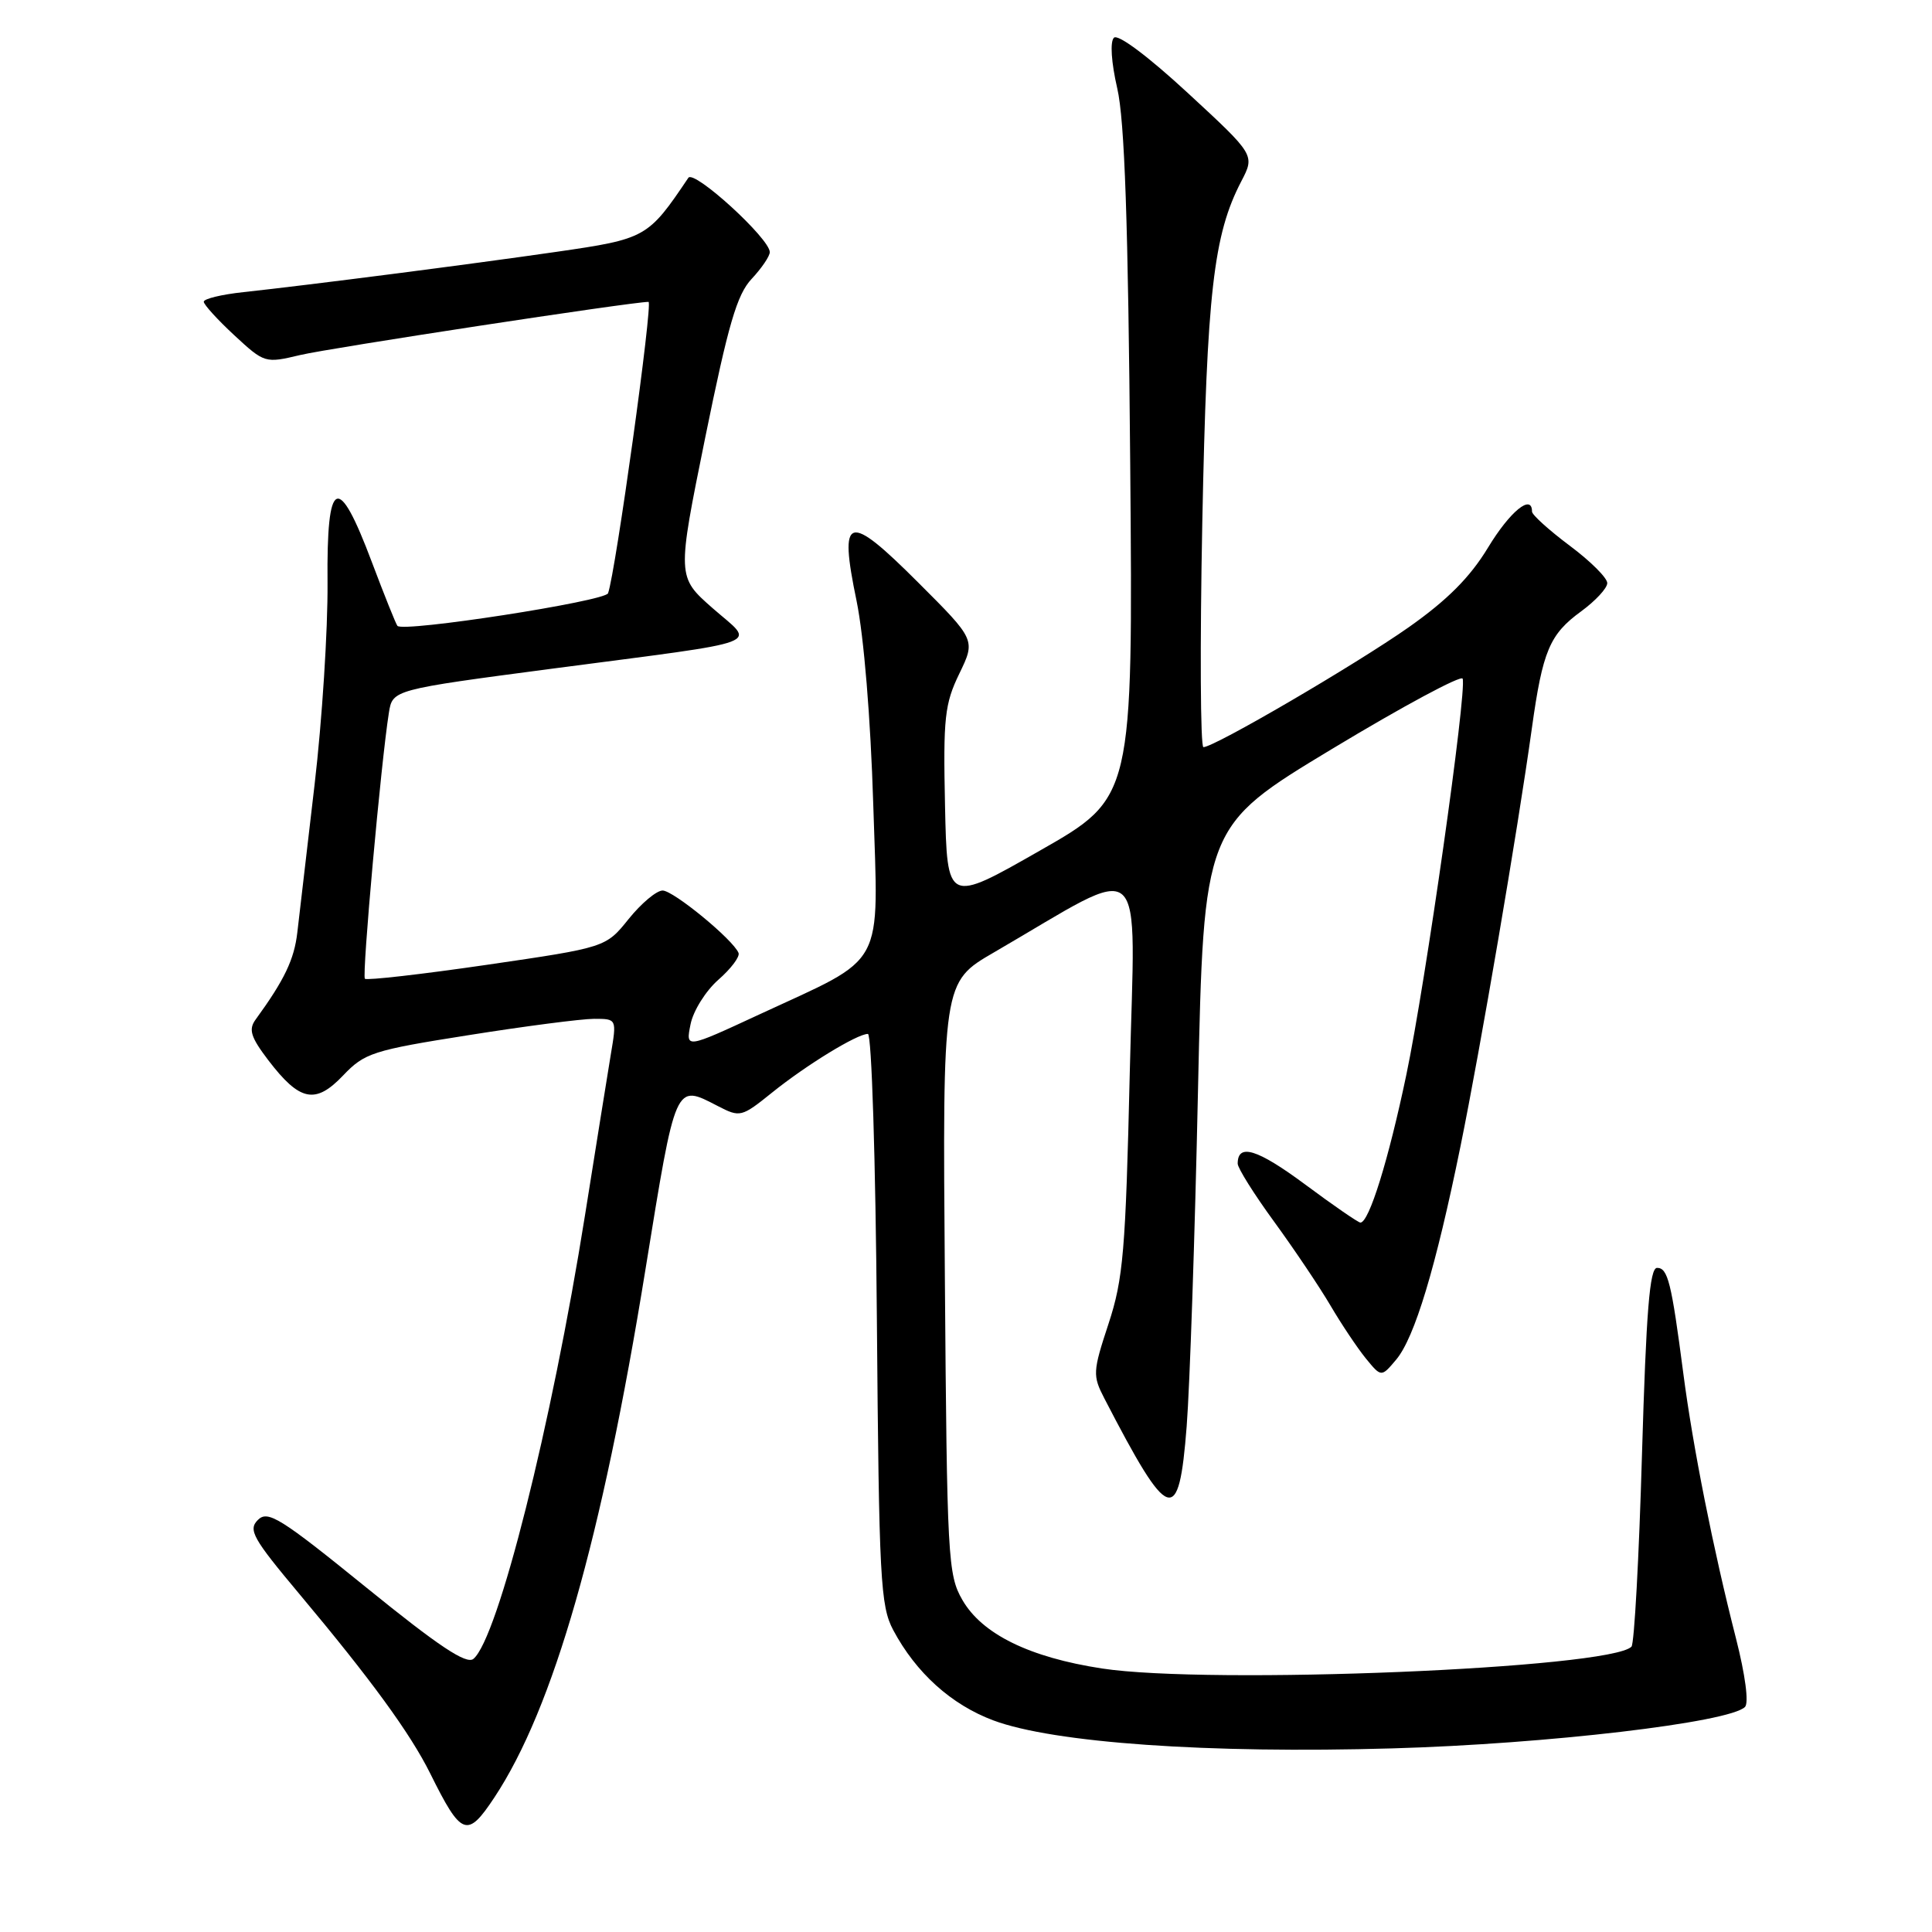 <?xml version="1.0" encoding="UTF-8" standalone="no"?>
<!DOCTYPE svg PUBLIC "-//W3C//DTD SVG 1.1//EN" "http://www.w3.org/Graphics/SVG/1.1/DTD/svg11.dtd" >
<svg xmlns="http://www.w3.org/2000/svg" xmlns:xlink="http://www.w3.org/1999/xlink" version="1.1" viewBox="0 0 256 256">
 <g >
 <path fill="currentColor"
d=" M 65.51 238.17 C 73.33 226.35 79.74 203.96 85.52 168.25 C 89.58 143.23 89.41 143.61 95.12 146.56 C 98.06 148.08 98.25 148.04 102.32 144.76 C 106.84 141.12 113.57 137.00 115.00 137.00 C 115.50 137.00 116.02 153.66 116.19 174.75 C 116.47 209.30 116.66 212.80 118.36 216.00 C 121.38 221.66 126.04 225.87 131.62 227.96 C 139.59 230.94 160.07 232.38 184.50 231.67 C 204.93 231.09 229.16 228.24 231.22 226.18 C 231.75 225.65 231.26 221.94 230.03 217.11 C 227.01 205.30 224.32 191.75 223.05 182.00 C 221.47 169.88 221.00 168.00 219.57 168.00 C 218.59 168.00 218.13 173.73 217.57 192.75 C 217.18 206.36 216.55 217.81 216.18 218.19 C 213.34 221.09 160.30 223.27 146.00 221.08 C 136.41 219.61 130.13 216.53 127.52 212.00 C 125.60 208.68 125.48 206.48 125.20 169.33 C 124.89 130.15 124.89 130.15 131.70 126.20 C 152.37 114.20 150.40 112.45 149.70 142.17 C 149.15 165.78 148.84 169.46 146.88 175.42 C 144.79 181.77 144.77 182.27 146.34 185.31 C 154.93 201.91 156.20 202.34 157.24 189.00 C 157.65 183.78 158.33 163.75 158.74 144.50 C 159.50 109.50 159.50 109.50 176.50 99.24 C 185.85 93.60 193.64 89.41 193.81 89.93 C 194.38 91.65 188.90 130.23 186.35 142.40 C 183.99 153.68 181.41 162.00 180.26 162.00 C 179.98 162.00 176.66 159.72 172.90 156.92 C 166.59 152.25 164.00 151.45 164.00 154.19 C 164.00 154.77 166.17 158.24 168.83 161.88 C 171.48 165.52 174.85 170.53 176.30 173.00 C 177.75 175.47 179.86 178.62 180.98 180.00 C 183.03 182.50 183.03 182.50 185.00 180.16 C 187.45 177.24 190.24 167.99 193.52 151.90 C 196.17 138.91 201.08 110.15 202.98 96.50 C 204.41 86.23 205.33 84.05 209.52 81.00 C 211.40 79.62 212.96 77.95 212.97 77.27 C 212.99 76.59 210.75 74.36 208.00 72.31 C 205.25 70.25 203.00 68.22 203.00 67.79 C 203.00 65.37 200.07 67.77 197.17 72.56 C 194.79 76.49 191.79 79.50 186.67 83.11 C 179.61 88.07 160.91 99.00 159.46 99.00 C 159.06 99.00 158.99 85.61 159.31 69.25 C 159.92 38.71 160.79 31.11 164.48 24.02 C 166.29 20.54 166.29 20.54 157.39 12.32 C 152.13 7.46 148.13 4.47 147.60 5.00 C 147.07 5.53 147.25 8.27 148.04 11.70 C 149.02 15.93 149.49 29.44 149.76 61.59 C 150.13 105.68 150.13 105.68 137.81 112.70 C 125.50 119.73 125.50 119.73 125.22 106.74 C 124.97 95.12 125.17 93.28 127.11 89.27 C 129.28 84.79 129.28 84.79 121.66 77.18 C 112.29 67.81 111.12 68.16 113.50 79.62 C 114.47 84.34 115.36 95.16 115.71 106.57 C 116.40 128.73 117.58 126.55 100.57 134.44 C 90.85 138.95 90.85 138.95 91.50 135.73 C 91.85 133.95 93.51 131.30 95.18 129.83 C 96.85 128.37 98.06 126.77 97.86 126.27 C 97.15 124.51 89.23 118.00 87.80 118.00 C 86.99 118.00 84.97 119.70 83.30 121.77 C 80.27 125.54 80.27 125.54 64.53 127.84 C 55.88 129.10 48.60 129.93 48.35 129.69 C 47.94 129.27 50.49 100.95 51.53 94.44 C 52.02 91.39 52.02 91.39 73.26 88.59 C 102.24 84.78 100.11 85.58 94.43 80.59 C 89.70 76.43 89.70 76.43 93.45 57.96 C 96.50 42.98 97.65 39.02 99.60 36.95 C 100.92 35.54 102.00 33.95 102.00 33.41 C 102.00 31.61 91.96 22.45 91.21 23.56 C 85.86 31.51 85.61 31.65 73.73 33.37 C 61.95 35.07 41.18 37.74 32.25 38.71 C 29.36 39.02 27.00 39.59 27.00 39.98 C 27.00 40.36 28.82 42.36 31.04 44.42 C 35.05 48.13 35.13 48.15 39.79 47.04 C 43.72 46.11 83.74 40.00 85.93 40.00 C 86.55 40.00 81.57 75.85 80.57 78.61 C 80.19 79.67 53.42 83.82 52.66 82.93 C 52.46 82.69 50.94 78.90 49.28 74.50 C 44.78 62.52 43.27 63.22 43.40 77.20 C 43.45 83.42 42.68 95.47 41.68 104.00 C 40.68 112.53 39.66 121.31 39.40 123.53 C 38.99 127.13 37.70 129.83 33.86 135.11 C 32.91 136.42 33.23 137.43 35.54 140.47 C 39.72 145.94 41.78 146.37 45.46 142.51 C 48.31 139.52 49.37 139.17 62.11 137.16 C 69.60 135.97 77.08 135.00 78.73 135.00 C 81.73 135.00 81.73 135.00 80.93 139.75 C 80.50 142.36 78.96 151.93 77.52 161.00 C 73.09 188.85 65.98 217.11 62.73 219.81 C 61.80 220.58 58.12 218.13 48.57 210.38 C 37.15 201.12 35.49 200.08 34.17 201.40 C 32.86 202.71 33.49 203.84 39.65 211.19 C 49.17 222.55 54.36 229.67 57.01 235.00 C 61.14 243.33 61.90 243.62 65.51 238.17 Z "/>
</g>
</svg>